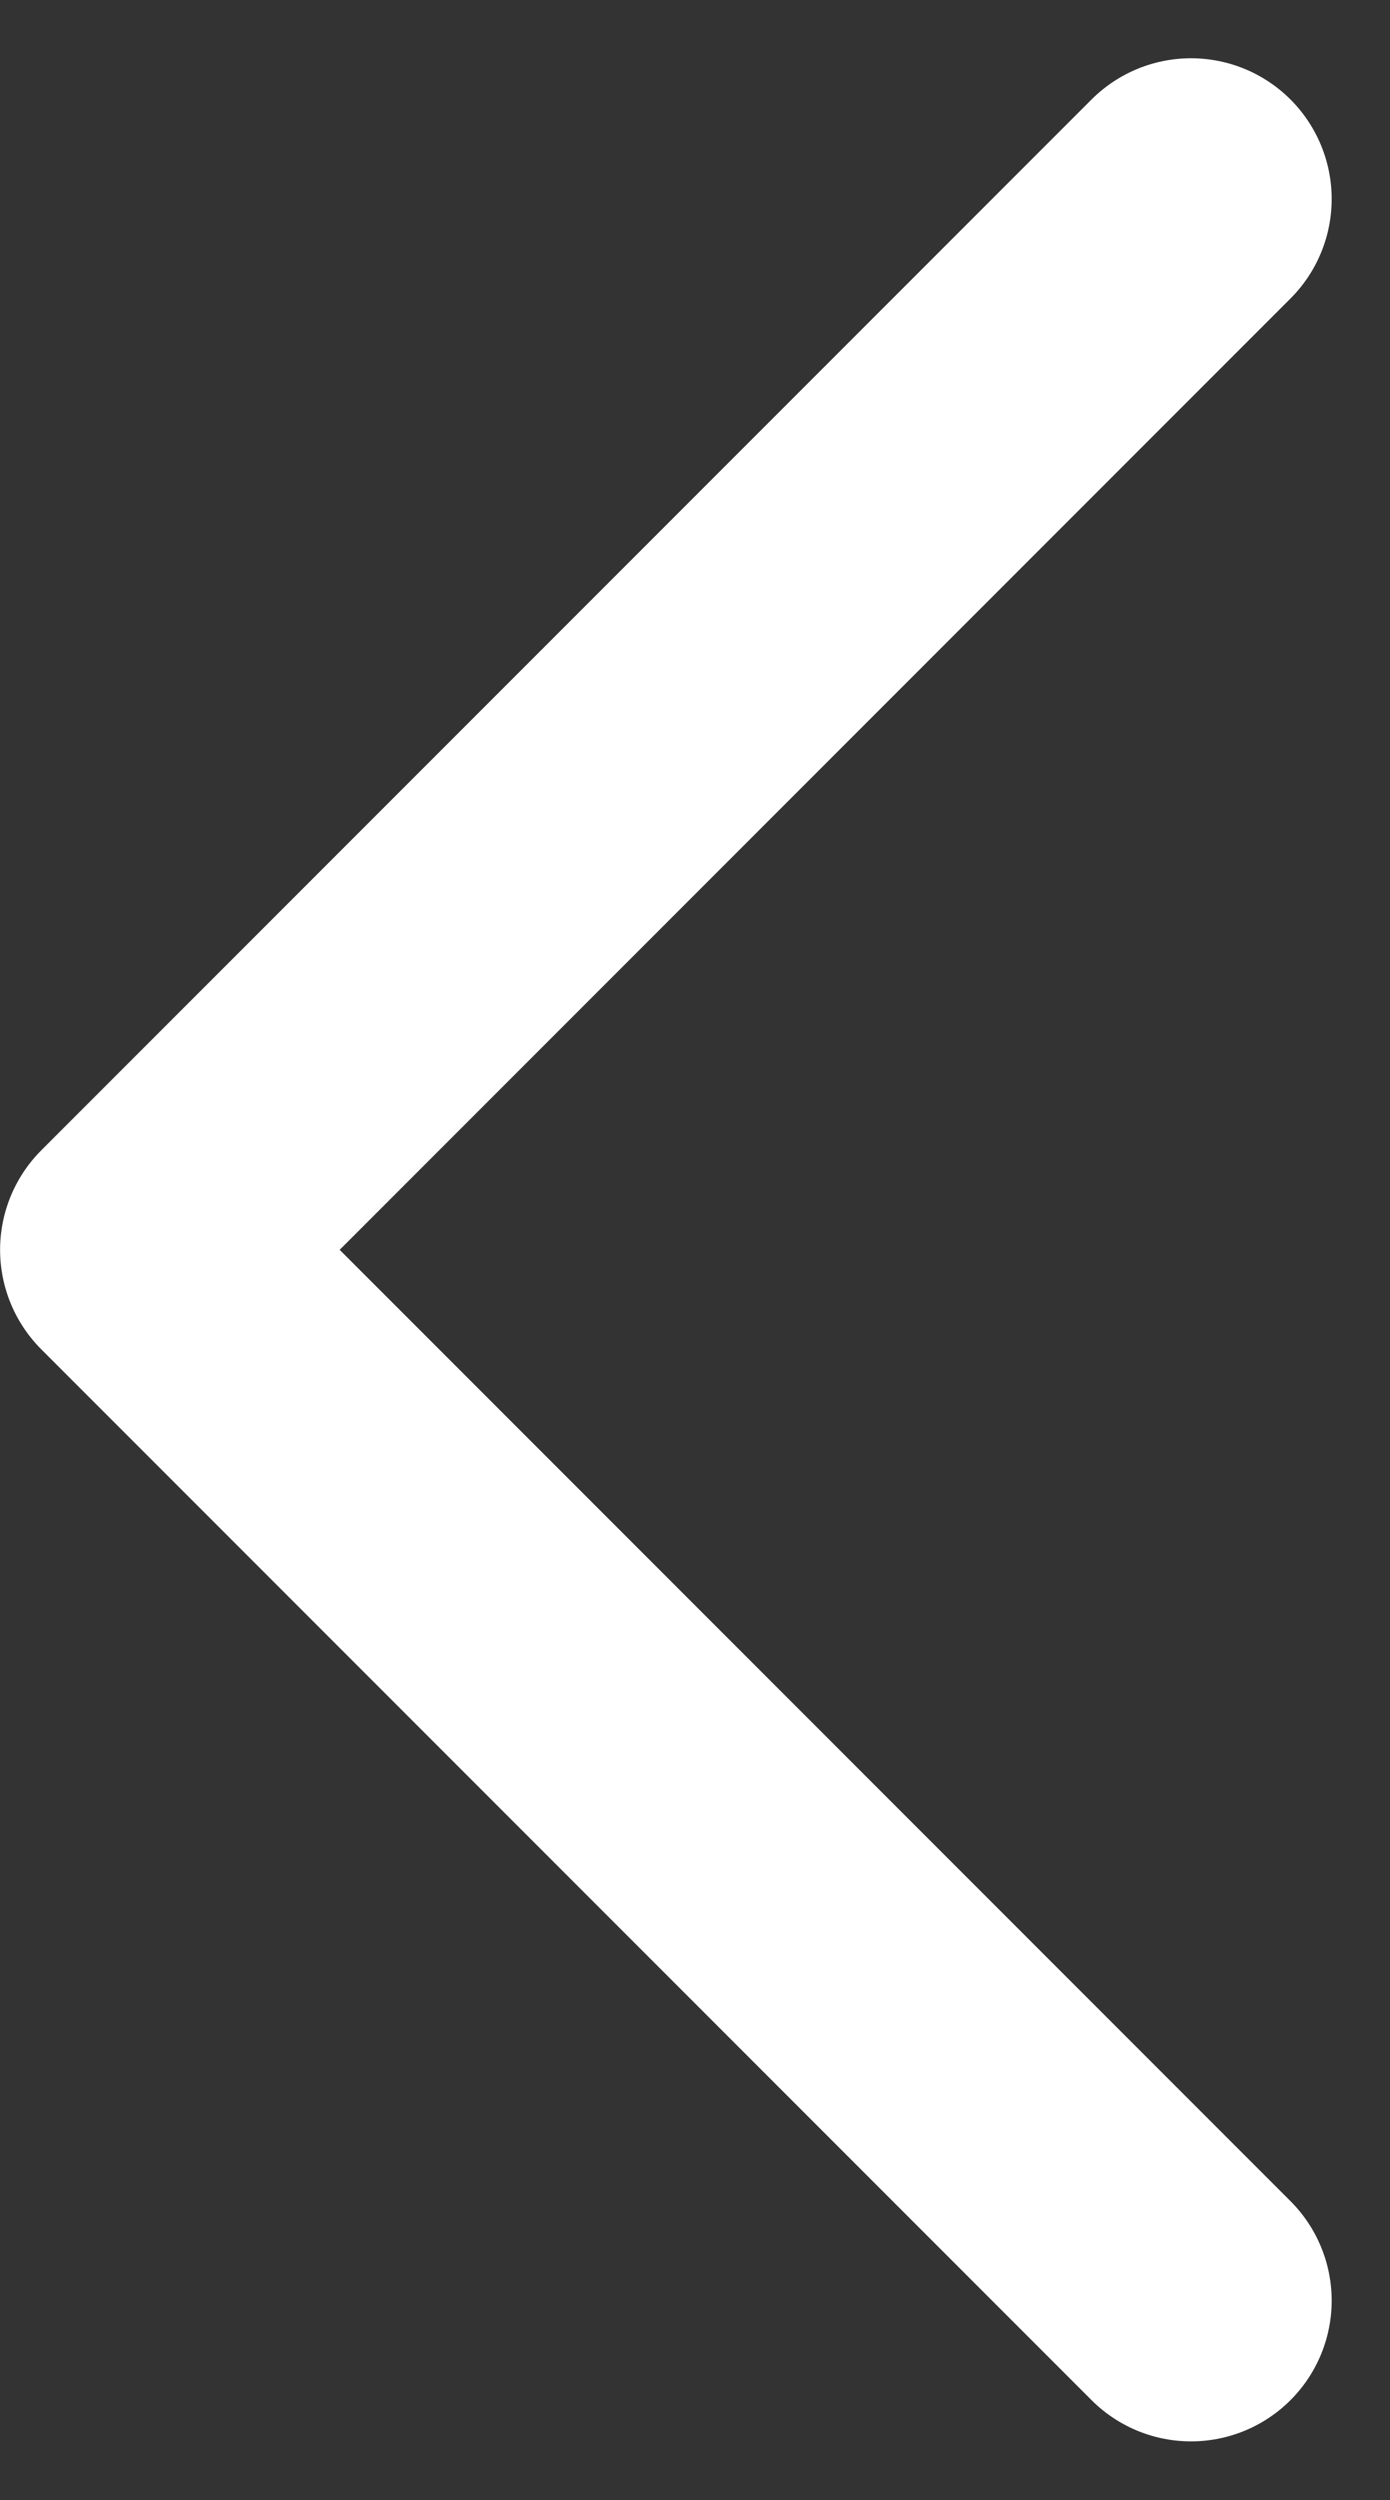 <svg xmlns="http://www.w3.org/2000/svg" width="14.823" height="26.646" viewBox="0 0 14.823 26.646">
  <rect x="0" y="0" width="14.823" height="26.646" fill="#333333" stroke="none"/>
  <path id="Trazado_4368" data-name="Trazado 4368" d="M35.4,18,24.2,29.2,13,18" transform="translate(30.701 -10.879) rotate(90)" fill="none" stroke="#fff" stroke-linecap="round" stroke-linejoin="round" stroke-width="3"/>
</svg>
